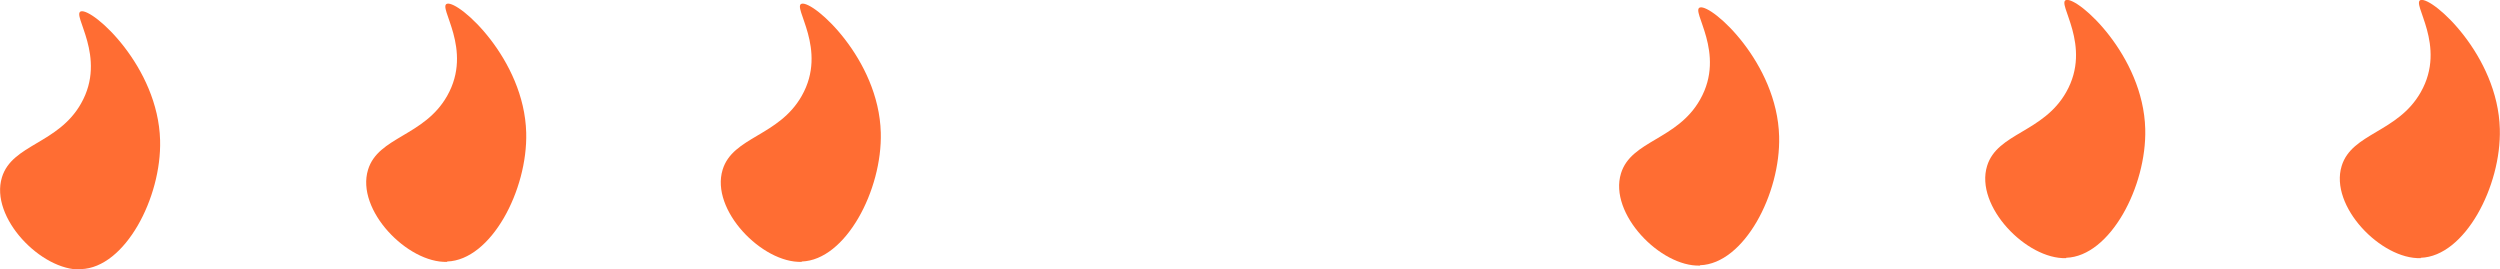 <?xml version="1.0" encoding="UTF-8"?>
<svg id="Layer_2" data-name="Layer 2" xmlns="http://www.w3.org/2000/svg" viewBox="0 0 141.01 15.2">
  <defs>
    <style>
      .cls-1 {
        fill: #ff6d33;
      }
    </style>
  </defs>
  <g id="Layer_1-2" data-name="Layer 1">
    <g>
      <path class="cls-1" d="M4.57,15.2c-2.23.08-5.16-2.93-4.46-5.2.57-1.86,3.17-1.88,4.46-4.16,1.5-2.63-.57-5.05,0-5.2.68-.17,4.35,3.12,4.46,7.27.09,3.24-1.98,7.19-4.46,7.27Z"/>
      <path class="cls-1" d="M25.22,14.77c-2.23.08-5.16-2.93-4.46-5.2.57-1.86,3.17-1.88,4.46-4.16,1.5-2.63-.57-5.05,0-5.2.68-.17,4.35,3.12,4.46,7.27.09,3.24-1.98,7.19-4.46,7.27Z"/>
      <path class="cls-1" d="M45.22,14.77c-2.23.08-5.16-2.93-4.46-5.2.57-1.86,3.17-1.88,4.46-4.16,1.5-2.63-.57-5.05,0-5.2.68-.17,4.35,3.12,4.46,7.27.09,3.24-1.98,7.19-4.46,7.27Z"/>
      <path class="cls-1" d="M95.89,14.98c-2.23.08-5.16-2.93-4.46-5.2.57-1.86,3.17-1.88,4.46-4.16,1.5-2.63-.57-5.05,0-5.2.68-.17,4.35,3.12,4.46,7.27.09,3.24-1.98,7.19-4.46,7.27Z"/>
      <path class="cls-1" d="M116.54,14.56c-2.23.08-5.16-2.93-4.46-5.2.57-1.86,3.17-1.88,4.46-4.16,1.5-2.63-.57-5.05,0-5.2.68-.17,4.35,3.12,4.46,7.27.09,3.24-1.98,7.19-4.46,7.27Z"/>
      <path class="cls-1" d="M136.54,14.56c-2.23.08-5.16-2.93-4.46-5.2.57-1.86,3.17-1.88,4.46-4.16,1.5-2.63-.57-5.05,0-5.2.68-.17,4.35,3.12,4.46,7.27.09,3.24-1.98,7.19-4.46,7.27Z"/>
    </g>
  </g>
</svg>